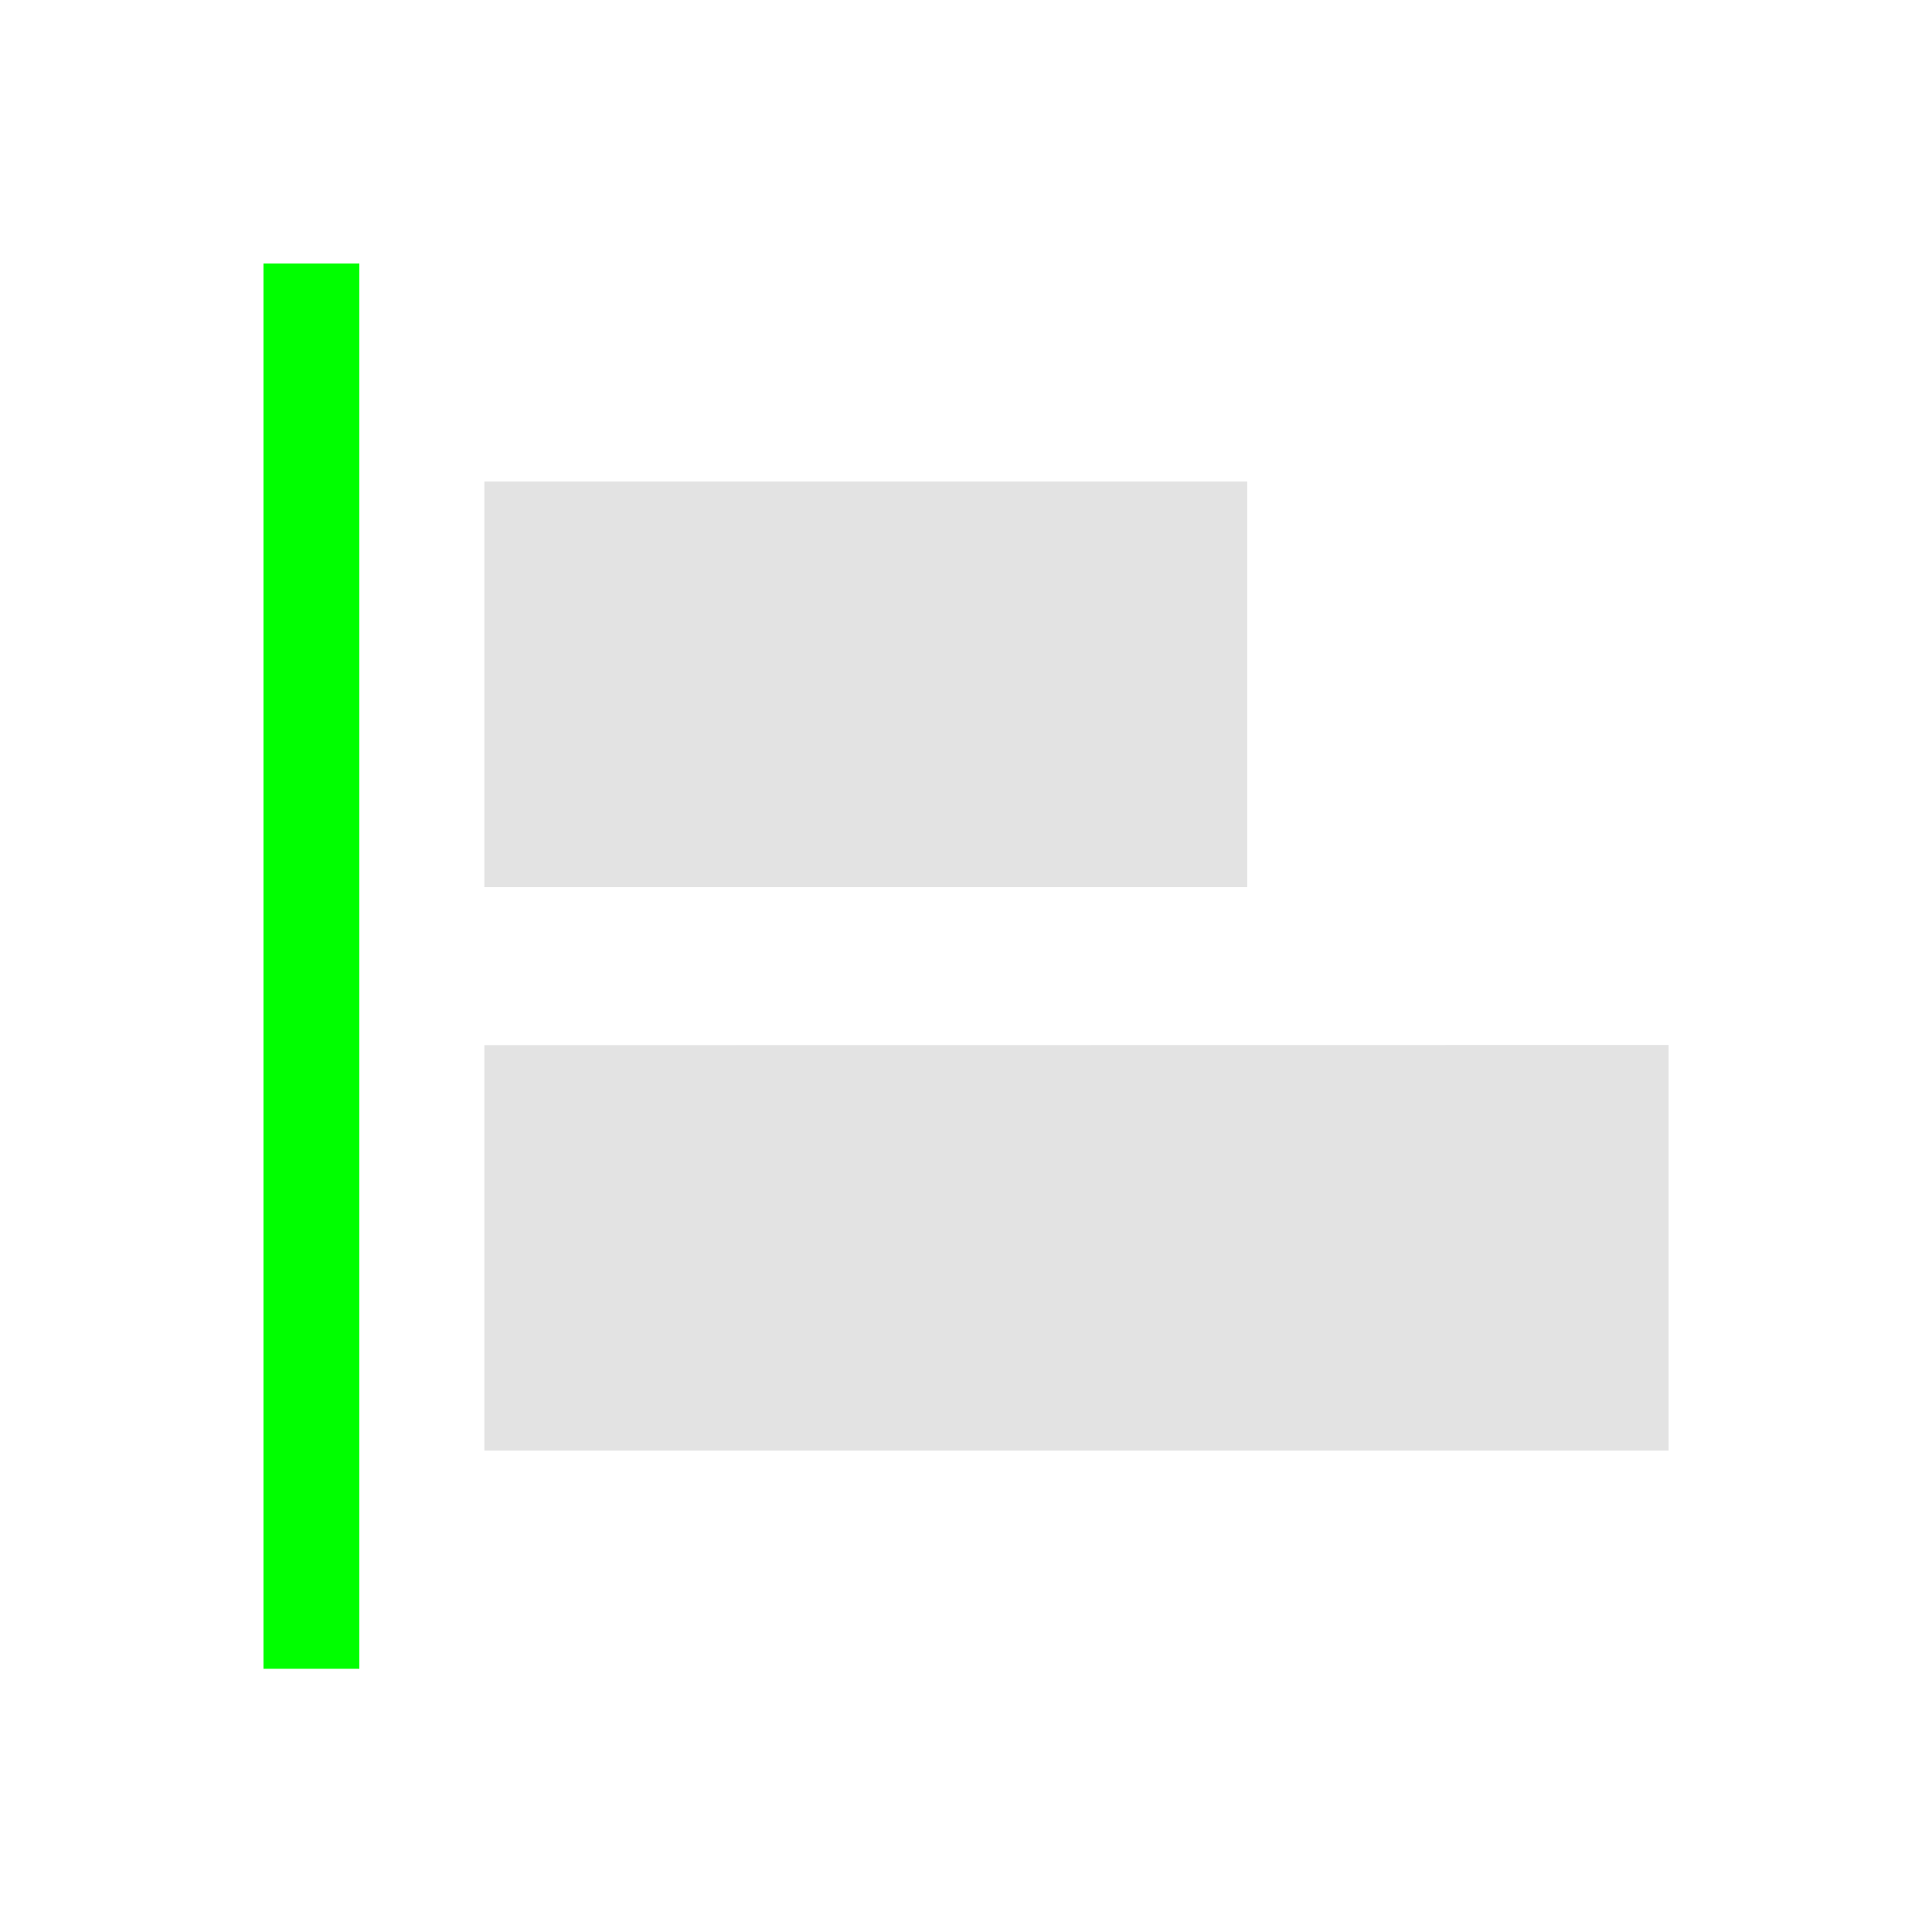 <?xml version="1.0" encoding="UTF-8" standalone="no"?>
<!-- Created with Inkscape (http://www.inkscape.org/) -->

<svg
   xmlns:dc="http://purl.org/dc/elements/1.1/"
   xmlns:cc="http://creativecommons.org/ns#"
   xmlns:rdf="http://www.w3.org/1999/02/22-rdf-syntax-ns#"
   xmlns:svg="http://www.w3.org/2000/svg"
   xmlns="http://www.w3.org/2000/svg"
   xmlns:sodipodi="http://sodipodi.sourceforge.net/DTD/sodipodi-0.dtd"
   xmlns:inkscape="http://www.inkscape.org/namespaces/inkscape"
   width="22"
   height="22"
   viewBox="0 0 5.821 5.821"
   version="1.1"
   id="svg8"
   inkscape:version="0.92+devel 15729 custom"
   sodipodi:docname="align-horizontal-left.svg">
  <defs
     id="defs2" />
  <sodipodi:namedview
     id="base"
     pagecolor="#002466"
     bordercolor="#ffffff"
     borderopacity="0.302"
     inkscape:pageopacity="0"
     inkscape:pageshadow="2"
     inkscape:zoom="18.386364"
     inkscape:cx="25.859763"
     inkscape:cy="9.0903557"
     inkscape:document-units="px"
     inkscape:current-layer="g4287"
     inkscape:document-rotation="0"
     showgrid="false"
     units="px"
     borderlayer="true"
     inkscape:showpageshadow="false"
     inkscape:window-width="1920"
     inkscape:window-height="1051"
     inkscape:window-x="0"
     inkscape:window-y="0"
     inkscape:window-maximized="1"
     inkscape:snap-page="true" />
  <g
     id="g4287"
     inkscape:label="#align-side">
    <rect
       inkscape:label="#boundary"
       y="7.1911622e-08"
       x="7.1911622e-08"
       height="5.821"
       width="5.821"
       id="rect4281"
       style="fill:none;stroke:none;stroke-width:0.335" />
    <g
       transform="matrix(0.529,0,0,0.529,1.371,1.371)"
       inkscape:label="#1"
       id="g4279"
       style="display:inline">
      <path
         inkscape:connector-curvature="0"
         style="opacity:0.6;fill:#d0d0d0;stroke-width:0.307"
         d="M 0.167,0.151 V 2.461 H 4.512 V 0.151 Z m 0,3.21 V 5.67 H 6.912 V 3.36 Z"
         id="rect4266"
         inkscape:label="#2"
         sodipodi:nodetypes="cccccccccc" />
      <rect
         style="fill:#00ff00;stroke-width:0.364"
         id="rect4273"
         width="0.546"
         height="8.004"
         x="-1.091"
         y="-1.091"
         inkscape:label="#1" />
    </g>
  </g>
</svg>
